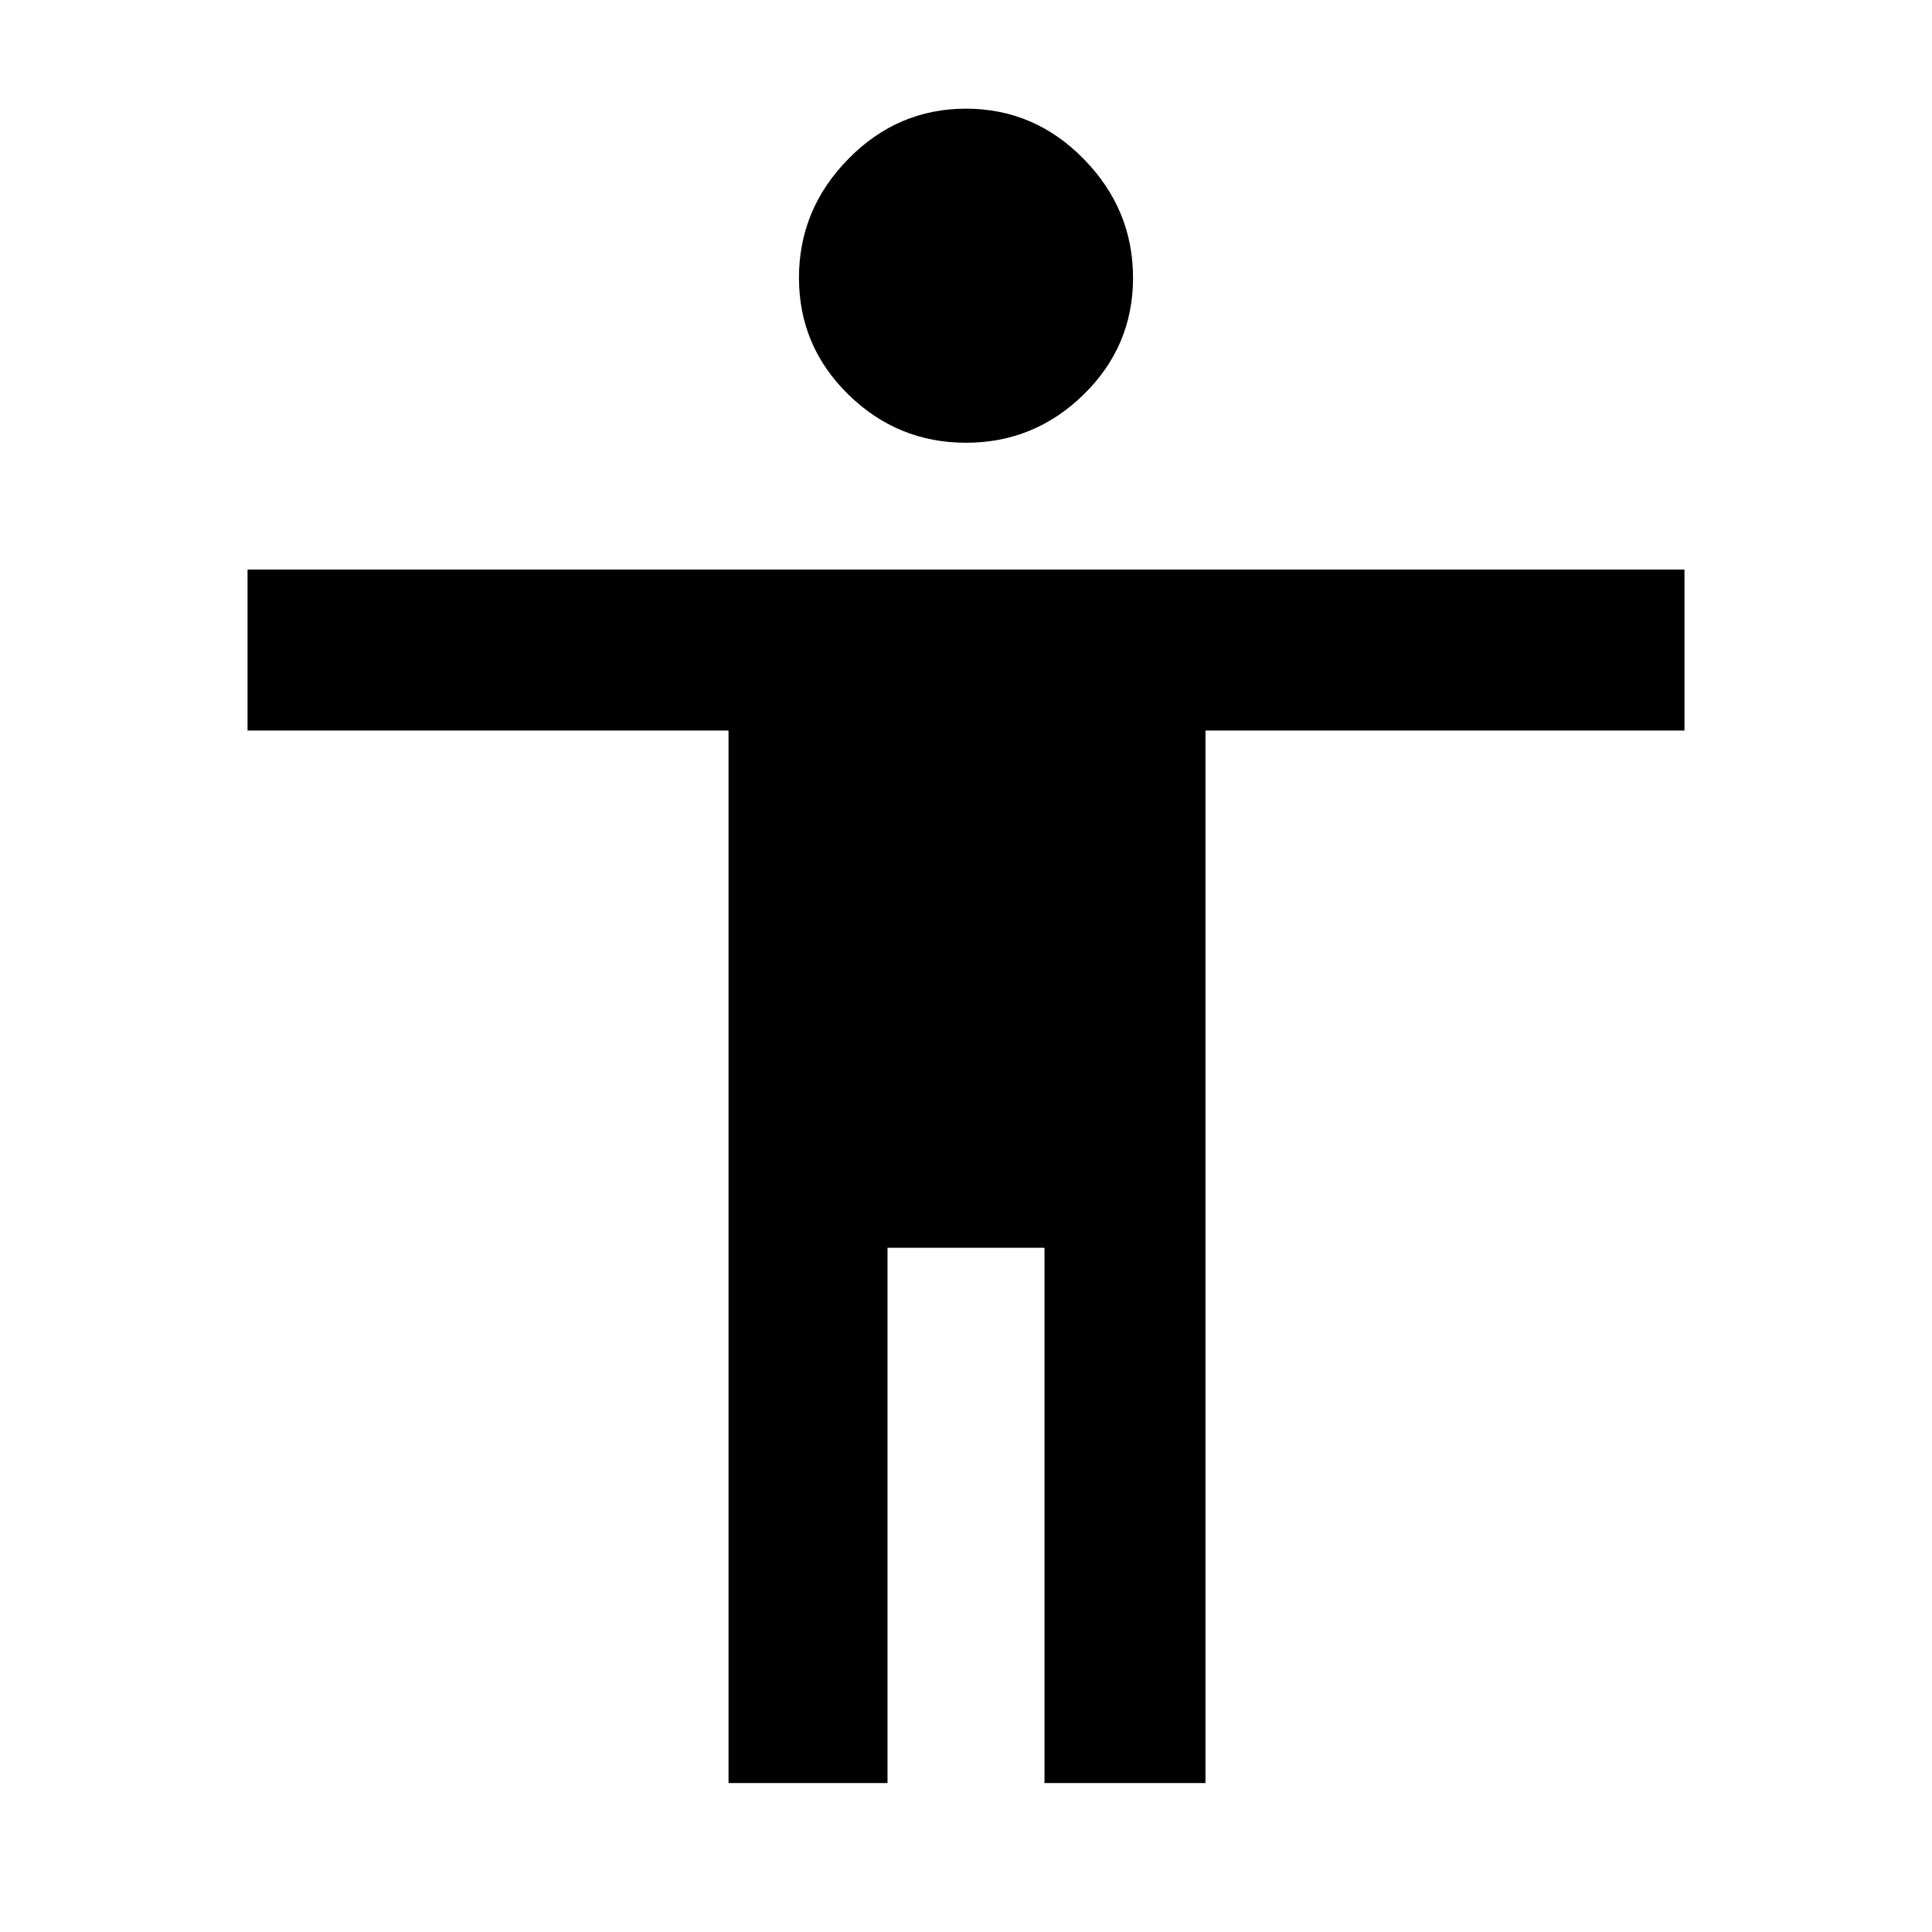 <svg xmlns="http://www.w3.org/2000/svg" height="48" width="48"><path d="M24 11Q22.3 11 21.075 9.8Q19.85 8.6 19.85 6.9Q19.85 5.2 21.075 3.95Q22.3 2.7 24 2.7Q25.7 2.7 26.925 3.95Q28.15 5.2 28.15 6.9Q28.15 8.6 26.925 9.8Q25.7 11 24 11ZM18.1 44.3V18.15H6.15V14.15H41.85V18.15H29.95V44.3H25.95V31H22.05V44.3Z"/></svg>